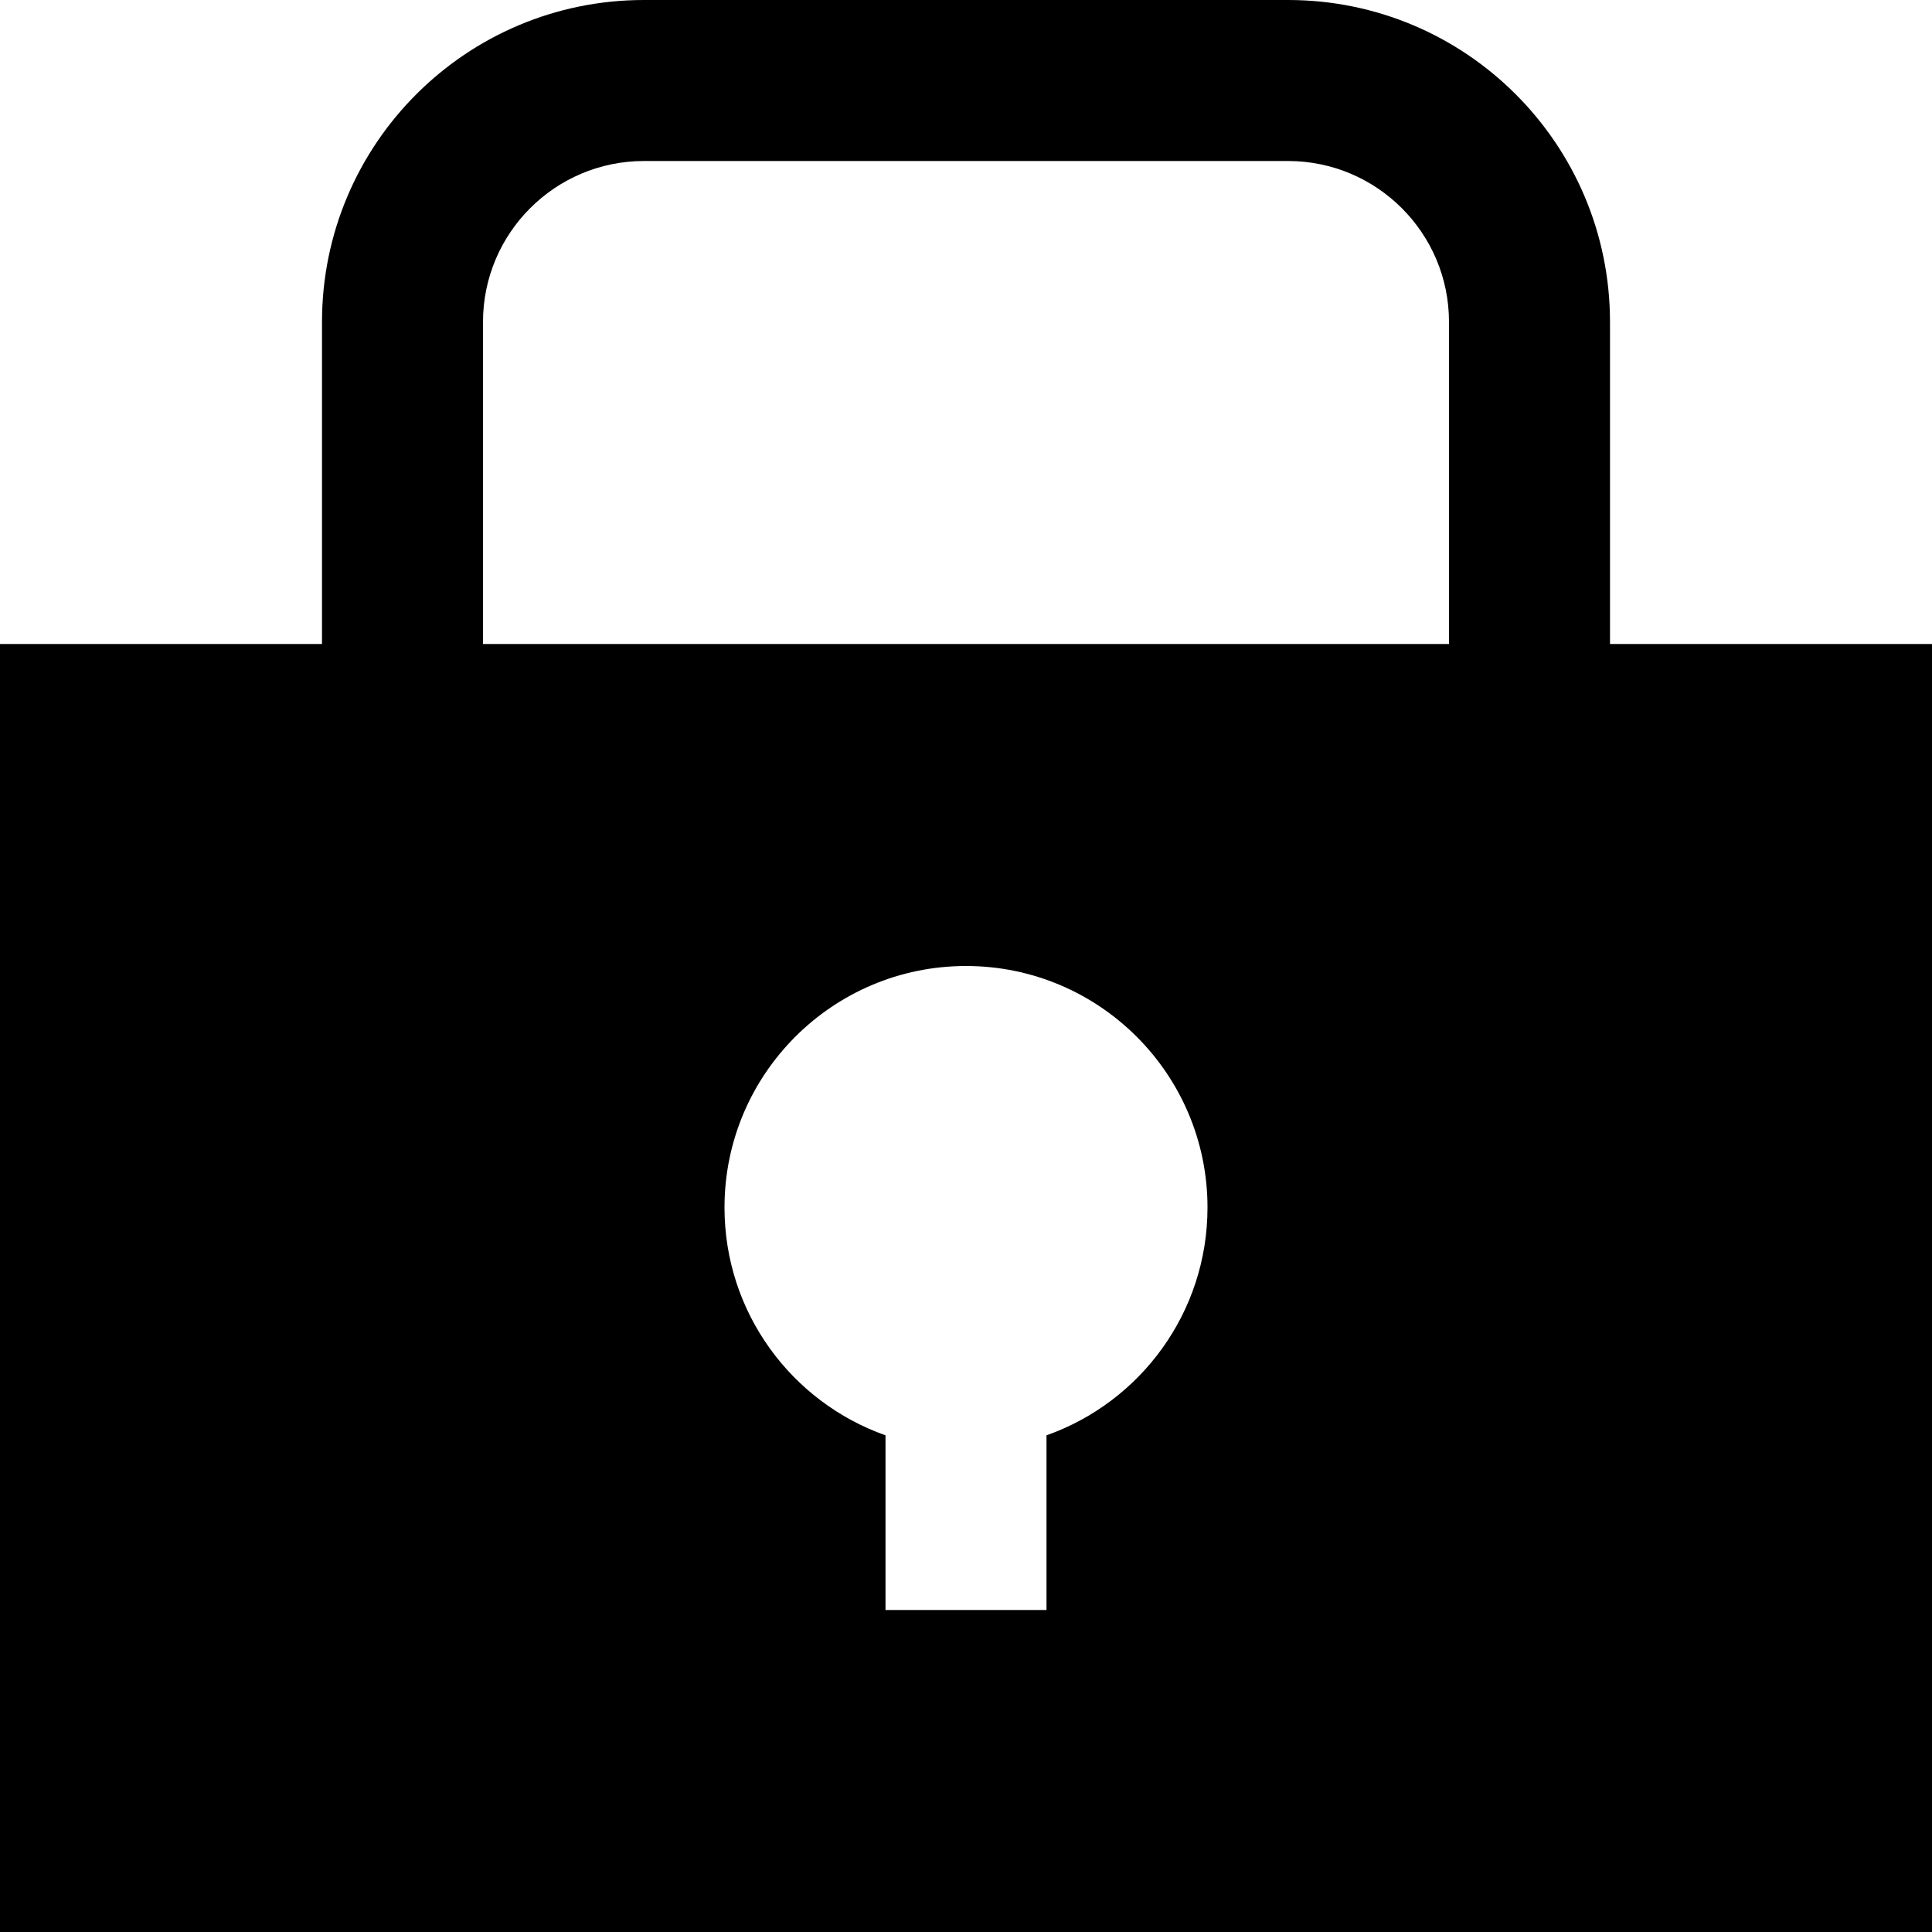 <!-- Generated by IcoMoon.io -->
<svg version="1.1" xmlns="http://www.w3.org/2000/svg" width="12" height="12" viewBox="0 0 12 12">
<title>locked-solid</title>
<path d="M2 4h-2v8h12v-8h-2v-2c0-1.105-0.895-2-2-2h-4c-1.105 0-2 0.895-2 2v2zM3 2c0-0.552 0.448-1 1-1h4c0.552 0 1 0.448 1 1v2h-6v-2zM7.5 7.5c0 0.653-0.417 1.209-1 1.415v1.085h-1v-1.085c-0.583-0.206-1-0.762-1-1.415 0-0.828 0.672-1.5 1.5-1.5s1.5 0.672 1.5 1.5z"></path>
</svg>

